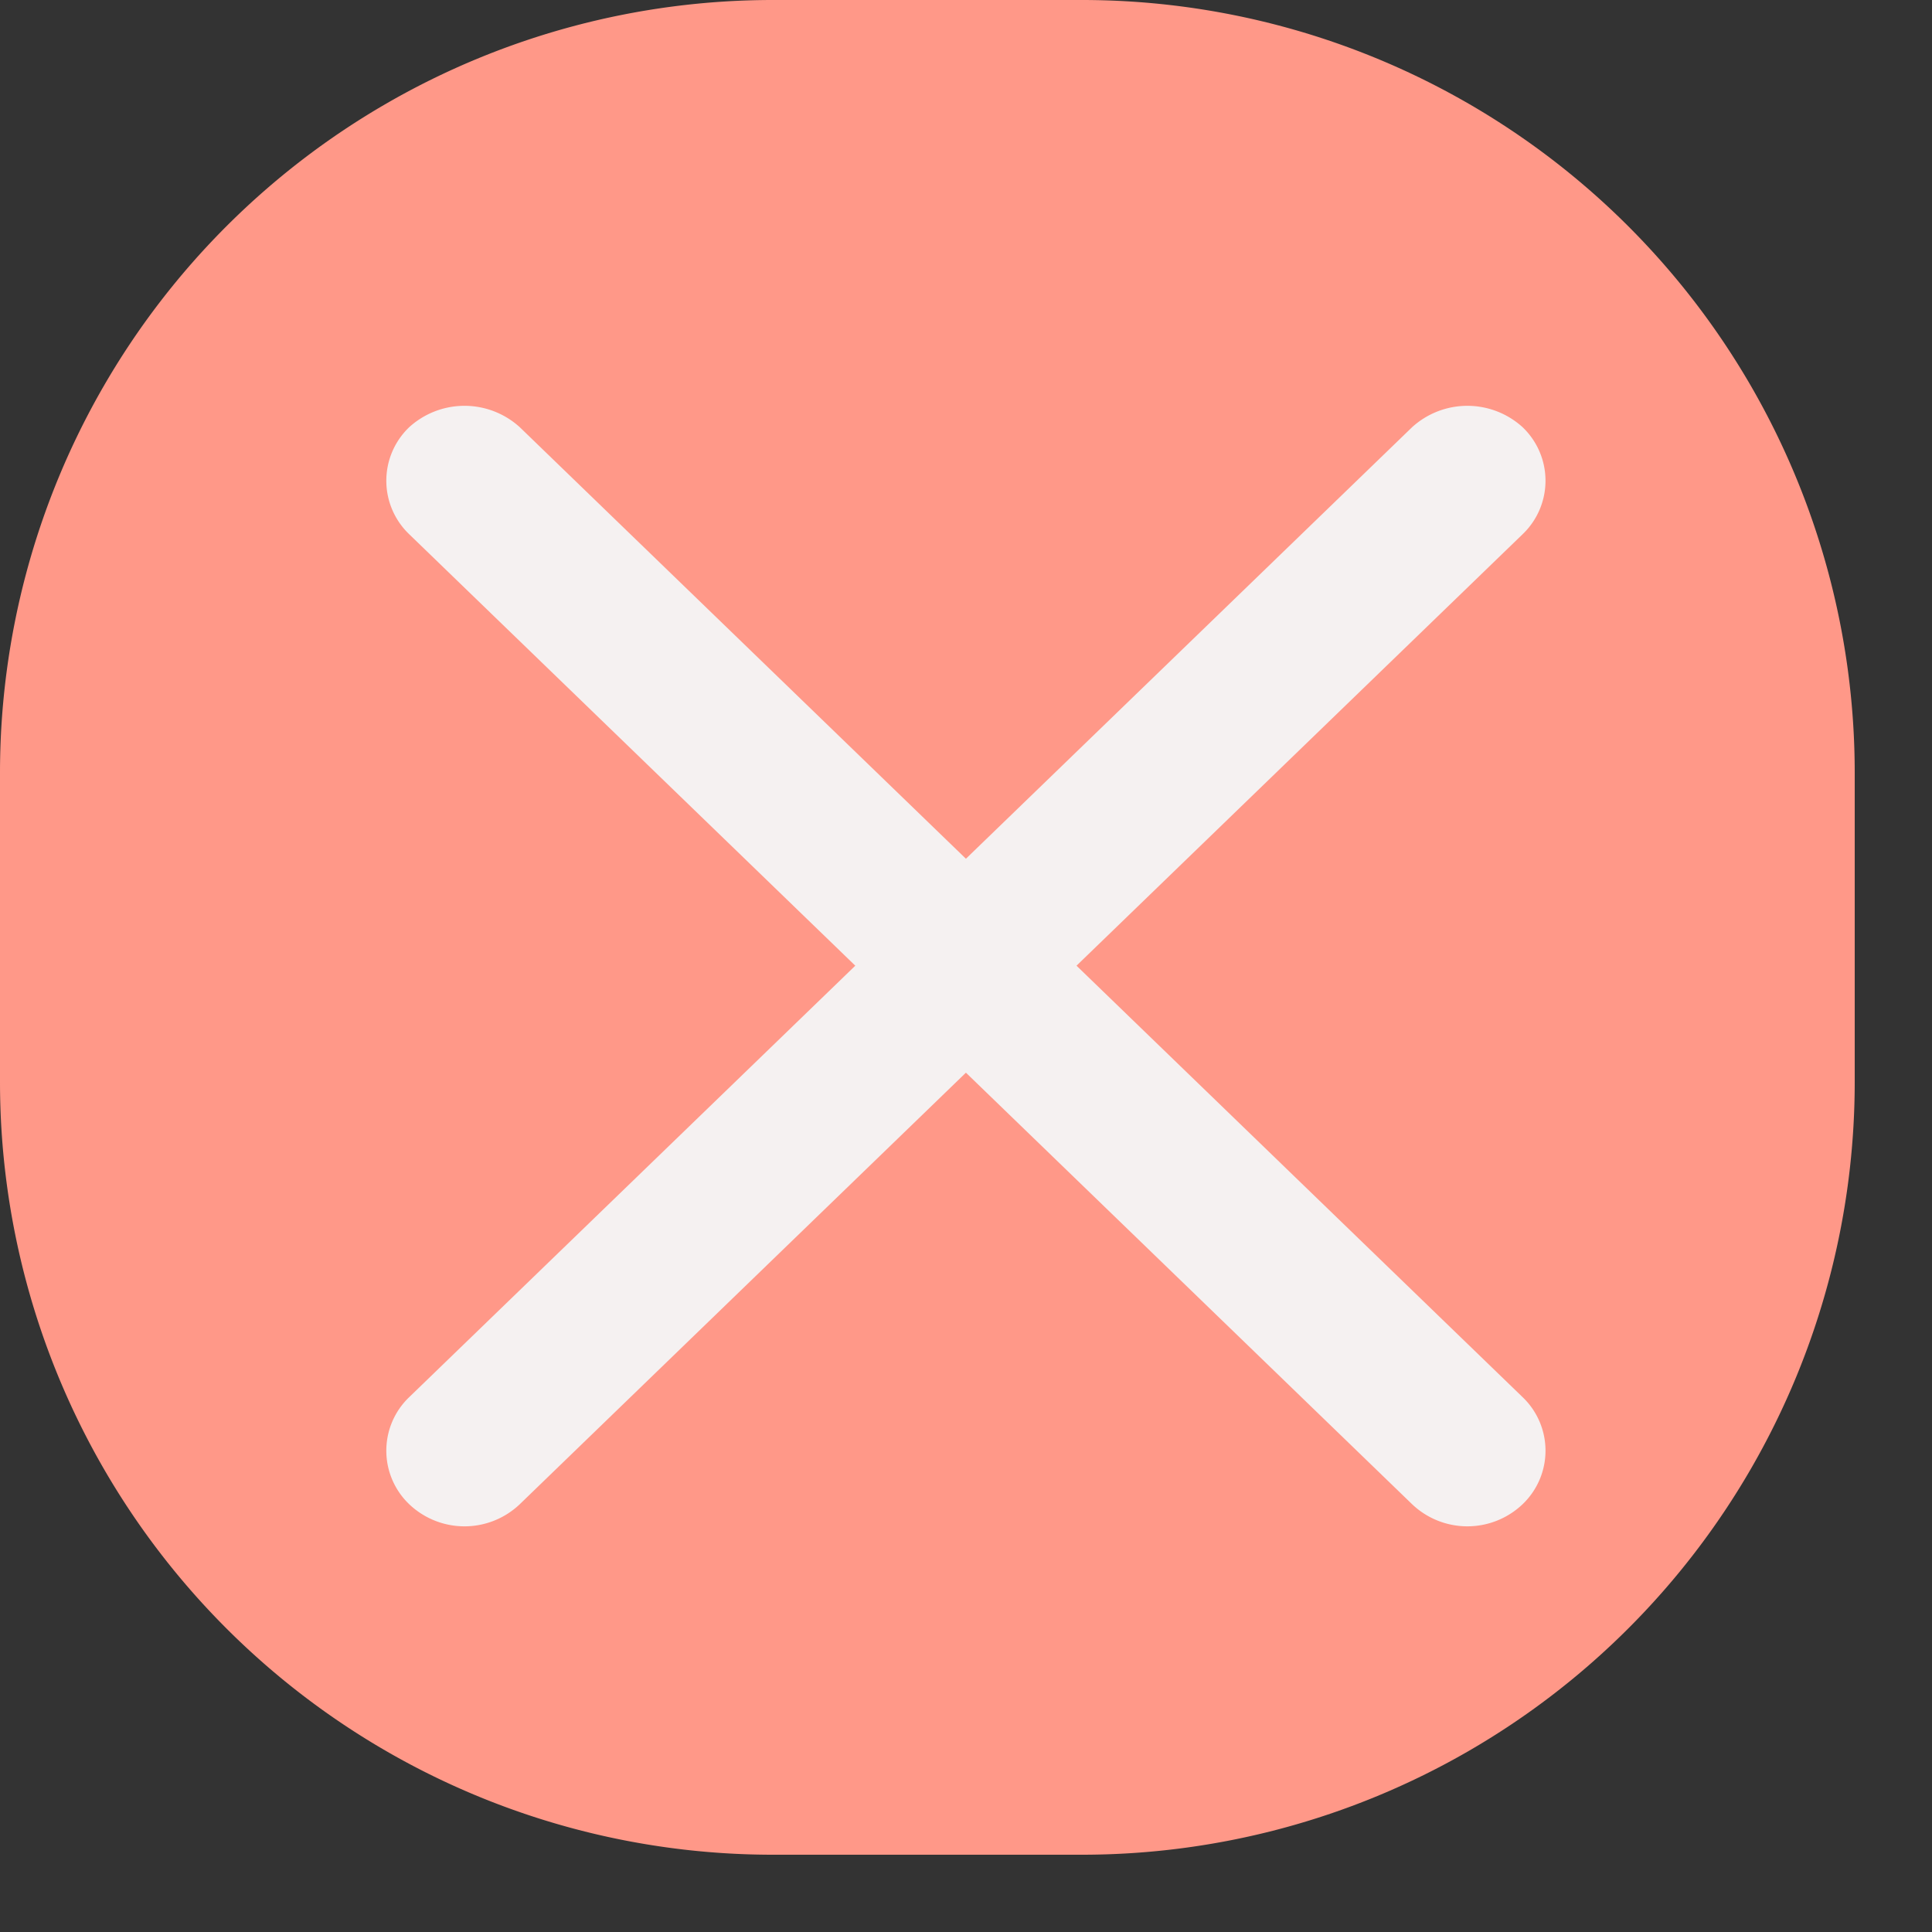 <svg xmlns="http://www.w3.org/2000/svg" width="50" height="50" viewBox="0 0 50 50">
  <rect x="0" y="0" width="50" height="50" fill="#333333" stroke="none"/>
  <g id="그룹_7059" data-name="그룹 7059" transform="translate(-486 -1296)">
    <path id="Rect48_APRI10" d="M20,0h8A20,20,0,0,1,48,20v8A20,20,0,0,1,28,48H20A20,20,0,0,1,0,28V20A20,20,0,0,1,20,0Z" transform="translate(486 1296)" fill="#ff9888"/>
    <g id="Cross48" transform="translate(482 1294)">
      <g id="그룹_3328" data-name="그룹 3328" transform="translate(4 2)">
        <rect id="사각형_573" data-name="사각형 573" width="50" height="50" fill="none"/>
      </g>
      <path id="패스_1145" data-name="패스 1145" d="M4339.236,501.776l11.546-11.167a1.915,1.915,0,0,0,0-2.768,2.124,2.124,0,0,0-2.862,0l-11.546,11.167-11.545-11.167a2.126,2.126,0,0,0-2.864,0,1.916,1.916,0,0,0,0,2.768l11.546,11.167-11.546,11.167a1.917,1.917,0,0,0,0,2.769,2.075,2.075,0,0,0,2.864,0l11.545-11.167,11.546,11.167a2.073,2.073,0,0,0,2.862,0,1.916,1.916,0,0,0,0-2.769Z" transform="translate(-4307.376 -474.784)" fill="#f5f1f1"/>
    </g>
  </g>
</svg>
